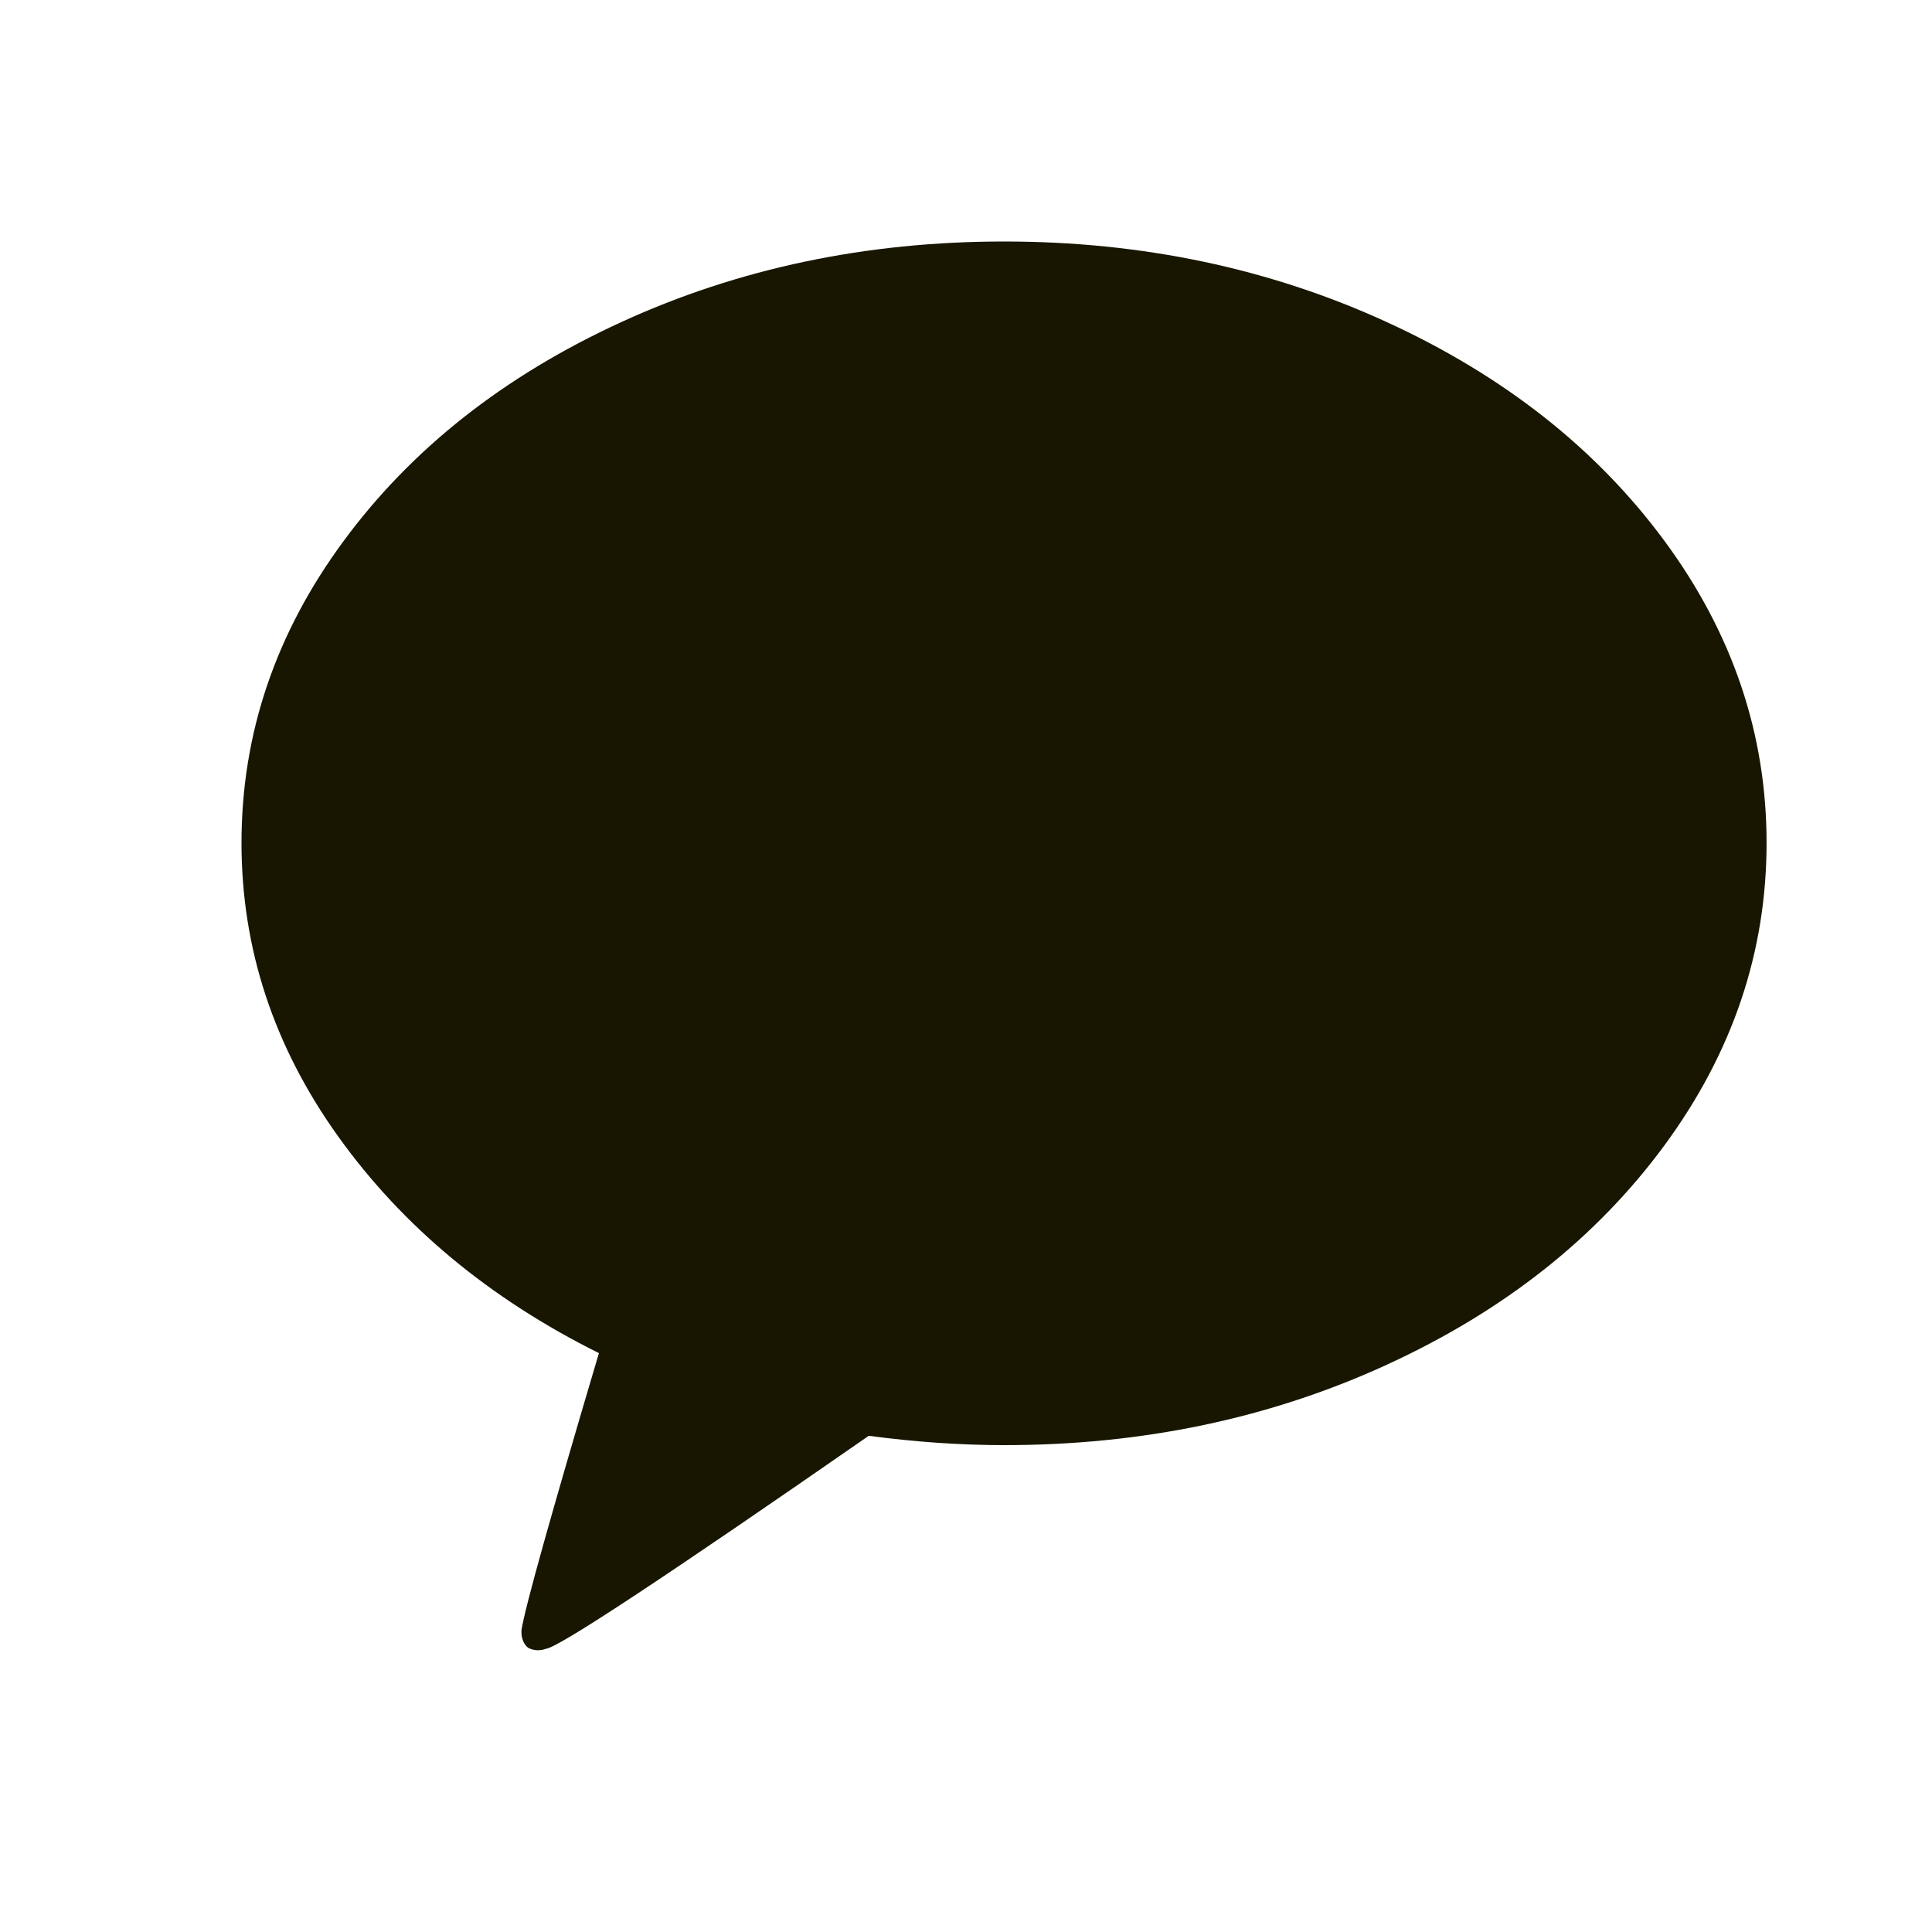 <svg width="24" height="24" viewBox="0 0 24 24" fill="none" xmlns="http://www.w3.org/2000/svg">
<path d="M12.473 3C14.185 3 15.769 3.333 17.225 4C18.68 4.667 19.831 5.573 20.677 6.72C21.522 7.866 21.945 9.116 21.945 10.471C21.945 11.825 21.522 13.077 20.677 14.227C19.831 15.377 18.682 16.285 17.23 16.952C15.778 17.619 14.192 17.952 12.473 17.952C11.93 17.952 11.37 17.913 10.792 17.836C8.283 19.578 6.947 20.46 6.785 20.481C6.707 20.509 6.633 20.506 6.563 20.471C6.535 20.45 6.513 20.421 6.499 20.386C6.485 20.351 6.478 20.319 6.478 20.291V20.248C6.521 19.973 6.841 18.827 7.44 16.809C6.08 16.132 5 15.234 4.2 14.116C3.4 12.998 3 11.783 3 10.471C3 9.116 3.423 7.866 4.269 6.72C5.114 5.573 6.265 4.667 7.72 4C9.176 3.333 10.76 3 12.473 3Z" fill="#181600"/>
</svg>
